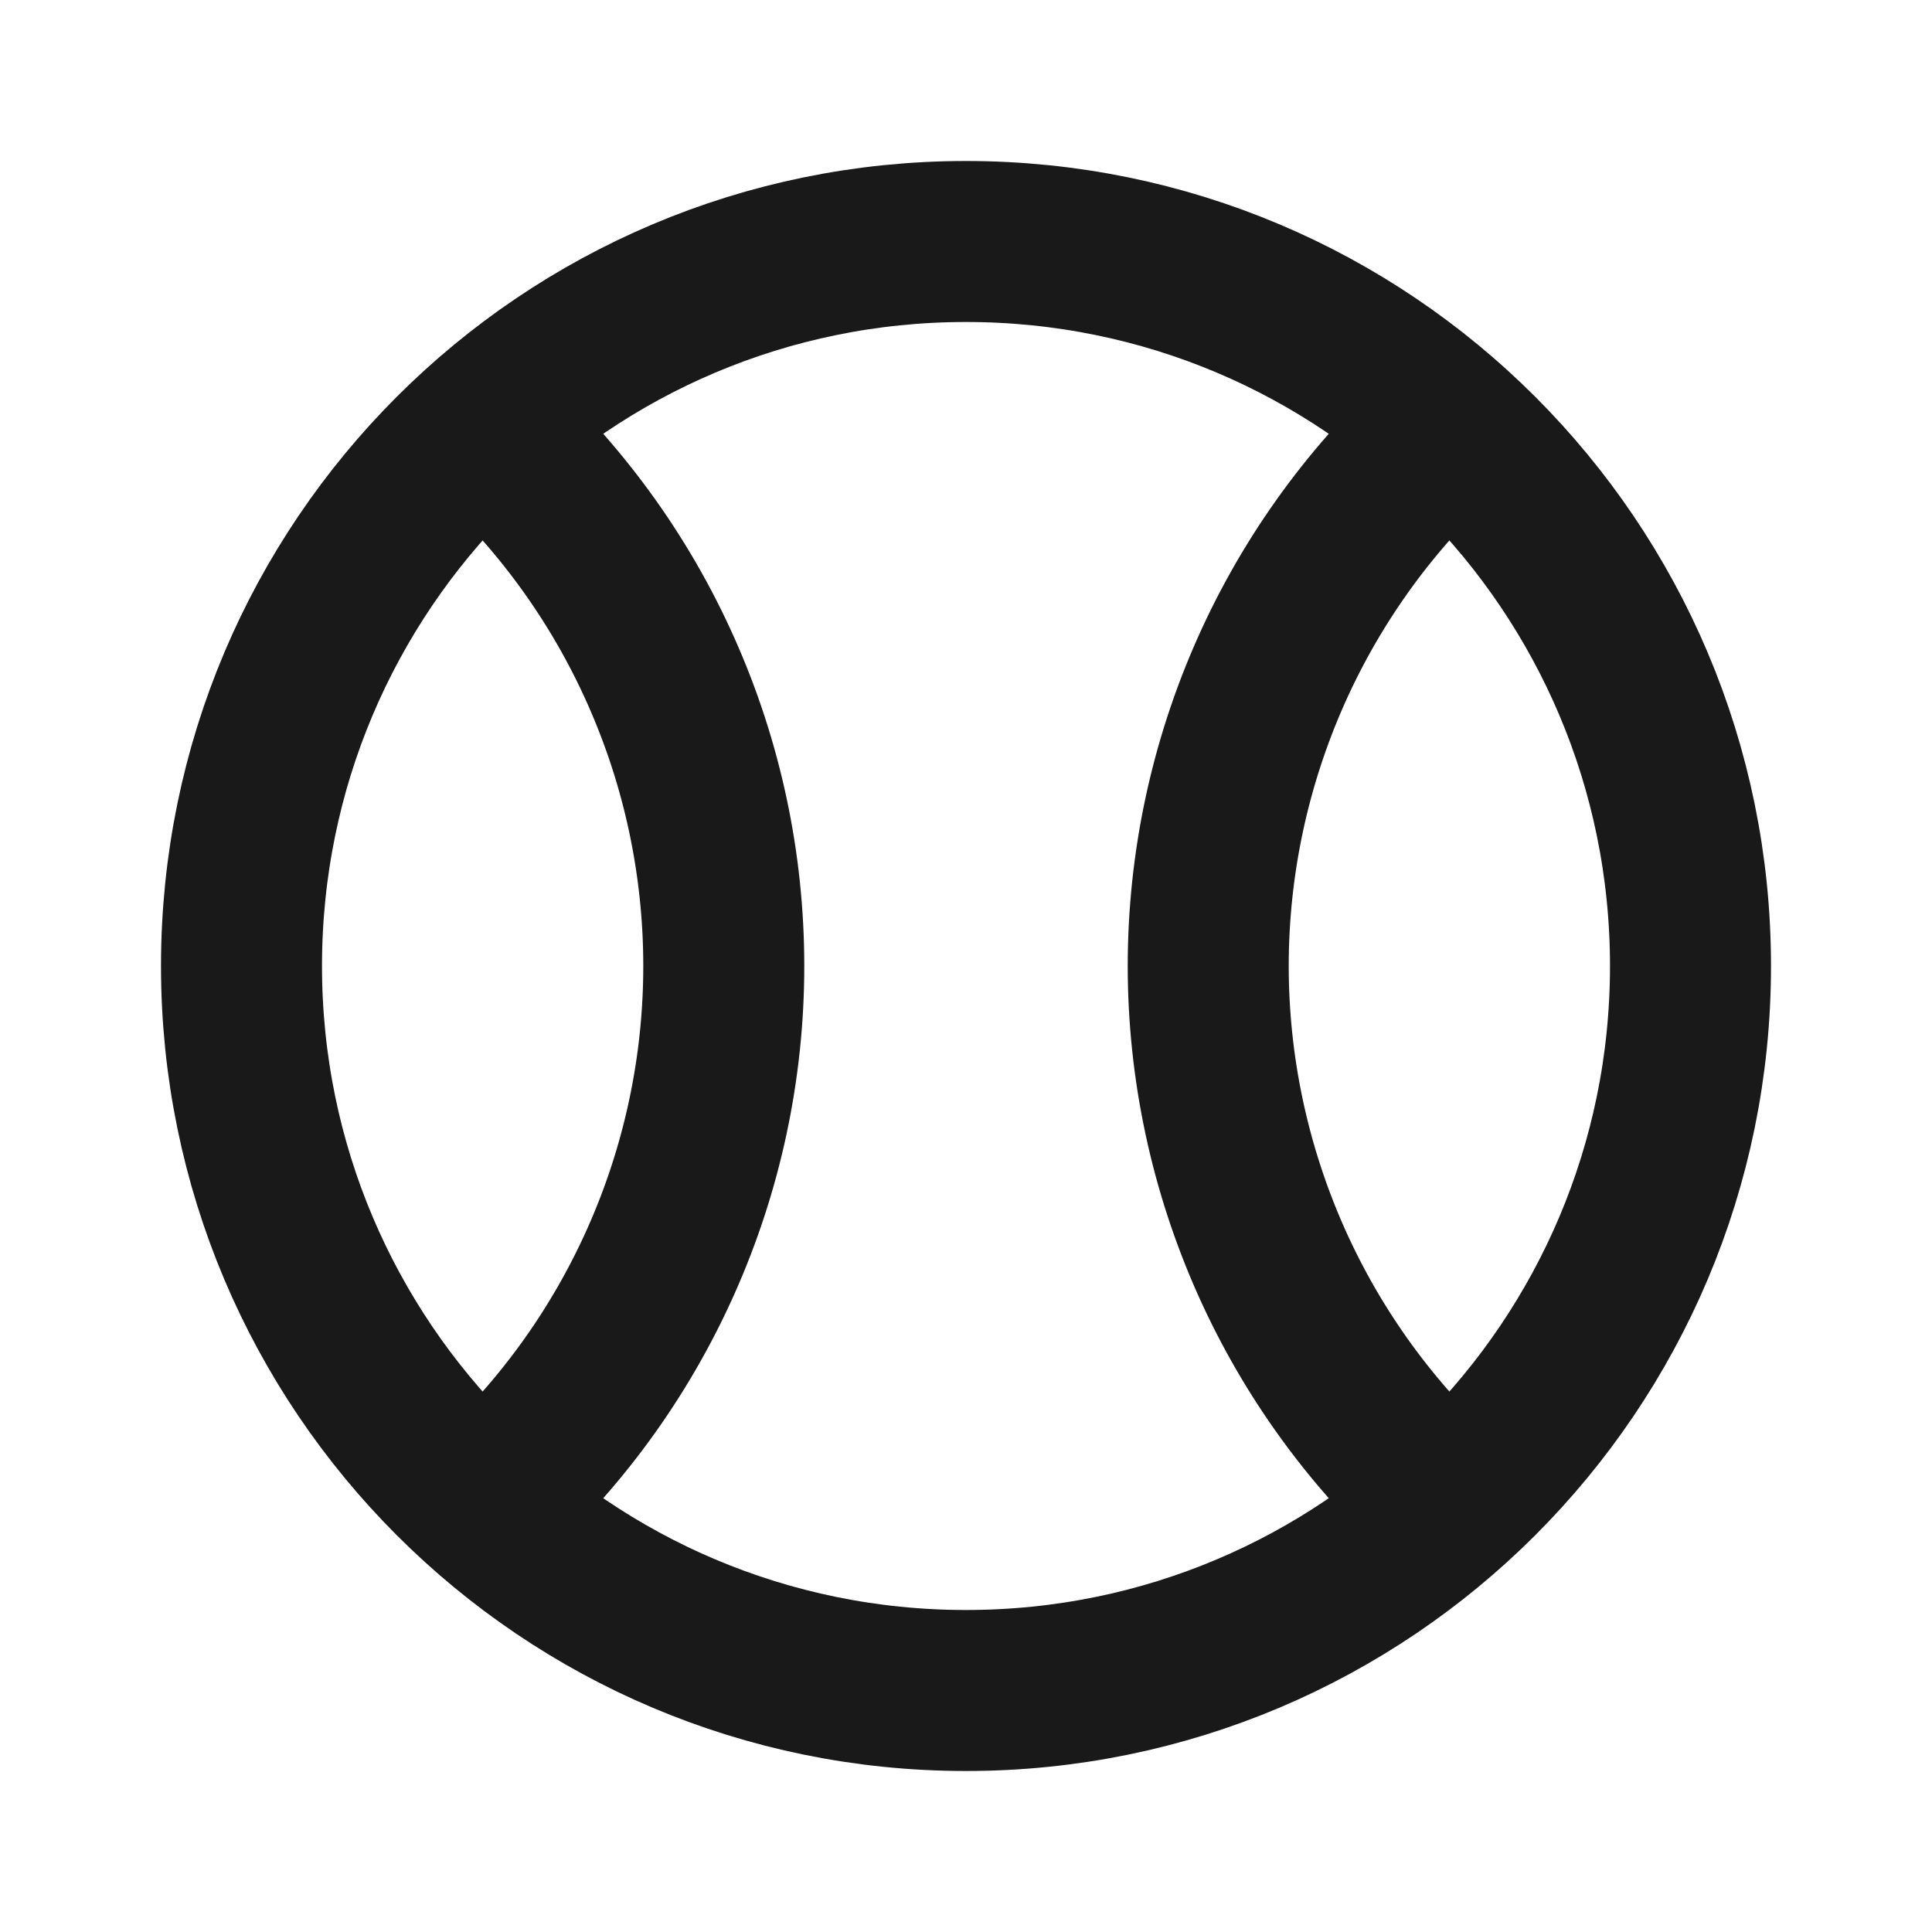 <svg width="24" height="24" viewBox="0 0 24 24" fill="none" xmlns="http://www.w3.org/2000/svg">
<path d="M12 21C16.971 21 21 16.971 21 12C21 7.029 16.971 3 12 3C7.029 3 3 7.029 3 12C3 16.971 7.029 21 12 21Z" stroke="#191919" stroke-width="2" stroke-linecap="round" stroke-linejoin="round"/>
<path d="M6 5.3C6.941 6.144 7.694 7.177 8.209 8.331C8.725 9.486 8.991 10.736 8.991 12C8.991 13.264 8.725 14.514 8.209 15.669C7.694 16.823 6.941 17.856 6 18.7" stroke="#191919" stroke-width="2" stroke-linecap="round" stroke-linejoin="round"/>
<path d="M18 5.3C17.059 6.144 16.306 7.177 15.791 8.331C15.276 9.486 15.009 10.736 15.009 12C15.009 13.264 15.276 14.514 15.791 15.669C16.306 16.823 17.059 17.856 18 18.7" stroke="#191919" stroke-width="2" stroke-linecap="round" stroke-linejoin="round"/>
</svg>
